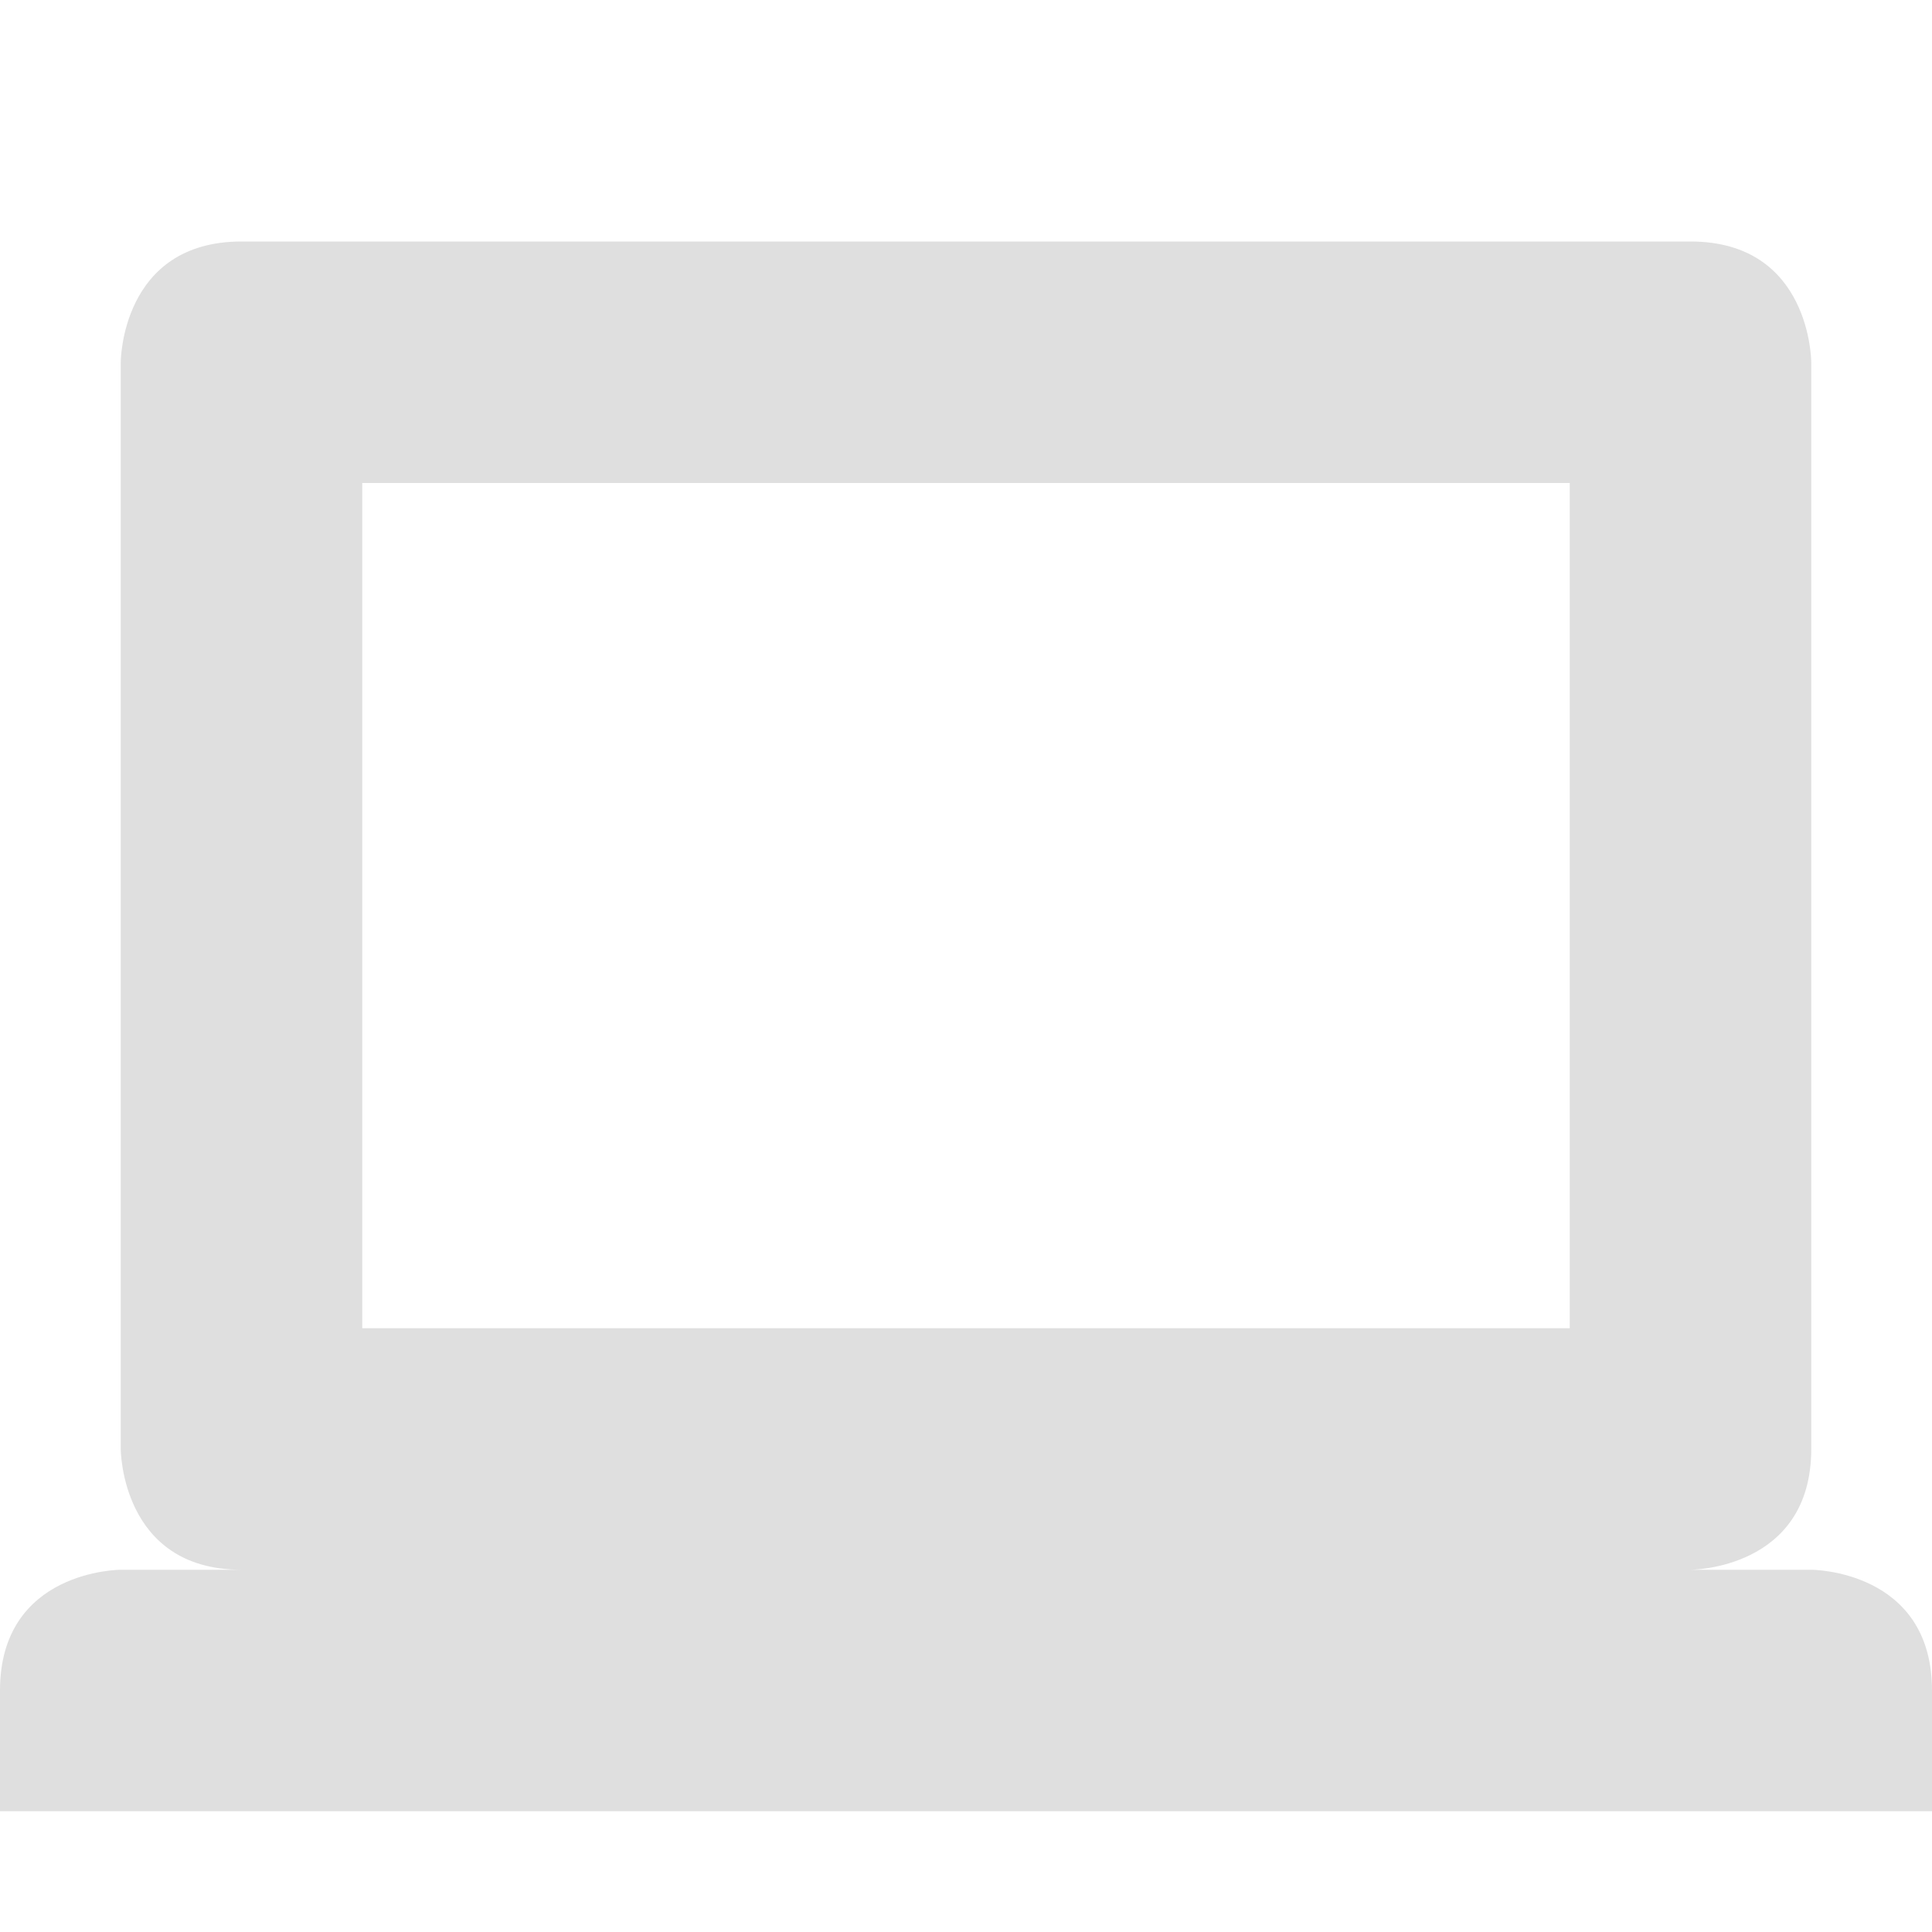 <svg xmlns="http://www.w3.org/2000/svg" width="16" height="16" version="1.1">
 <path style="fill:#dfdfdf" d="M 2,2 C 1,2 1,3 1,3 V 12 C 1,12 1,13 2,13 H 14 C 14,13 15,13 15,12 V 3 C 15,3 15,2 14,2 Z M 3,4 H 13 V 11 H 3 Z M 0,14 V 15 H 16 V 14 C 16,13 15,13 15,13 H 1 C 1,13 0,13 0,14 Z"/>
</svg>
